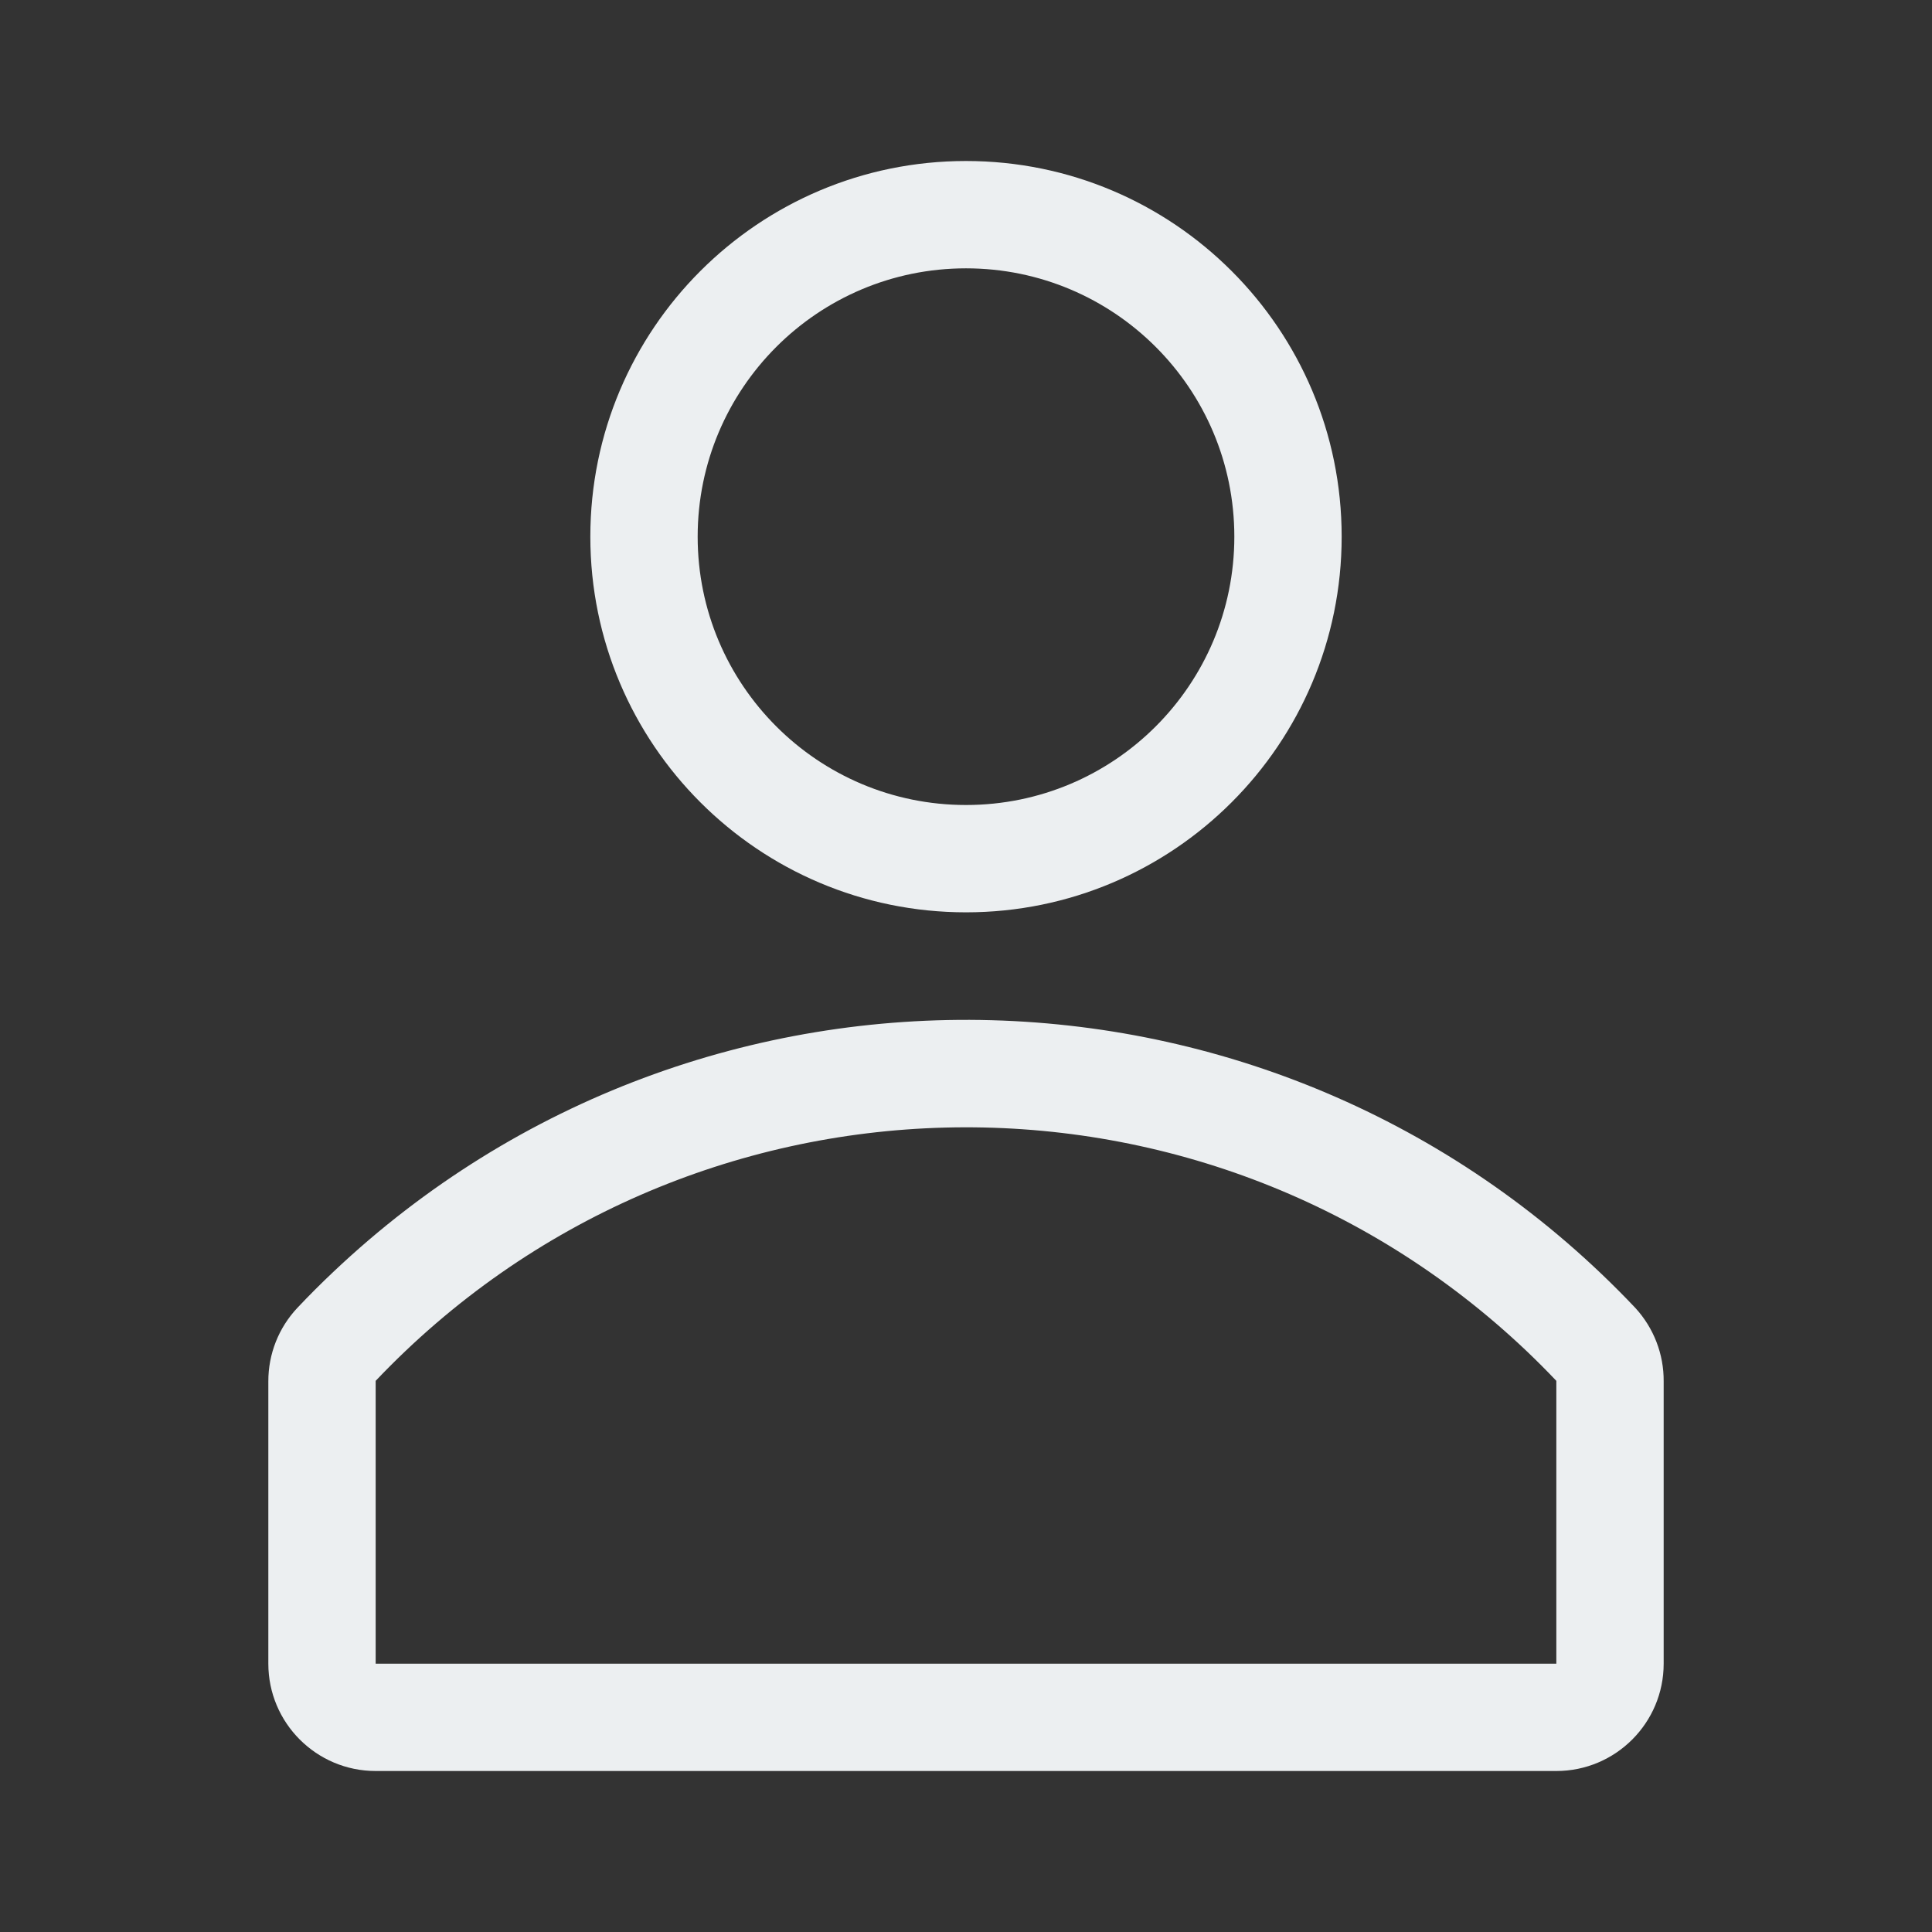 <?xml version="1.0" encoding="utf-8"?>
<!-- Generator: Adobe Illustrator 16.0.0, SVG Export Plug-In . SVG Version: 6.00 Build 0)  -->
<!DOCTYPE svg PUBLIC "-//W3C//DTD SVG 1.1//EN" "http://www.w3.org/Graphics/SVG/1.1/DTD/svg11.dtd">
<svg version="1.1" id="Layer_1" xmlns="http://www.w3.org/2000/svg" xmlns:xlink="http://www.w3.org/1999/xlink" x="0px" y="0px"
	 width="36px" height="36px" viewBox="0 0 36 36" enable-background="new 0 0 36 36" xml:space="preserve">
<rect x="0" y="0" width="36" height="36" fill="#333333" stroke="none"/>
<title>user-line</title>
<path fill="#ECEFF1" d="M18,17c3.866,0,7-3.134,7-7s-3.134-7-7-7s-7,3.134-7,7S14.134,17,18,17z M18,5c2.762,0,5,2.239,5,5
	s-2.238,5-5,5c-2.761,0-5-2.239-5-5S15.239,5,18,5z"/>
<path fill="#ECEFF1" d="M30.471,24.37c-6.514-6.884-17.375-7.185-24.259-0.671c-0.23,0.217-0.454,0.441-0.671,0.671
	C5.192,24.741,4.999,25.23,5,25.74V31c0,1.104,0.896,2,2,2h22c1.104,0,2-0.896,2-2v-5.26C31.004,25.232,30.814,24.743,30.471,24.37z
	 M29,31H7v-5.27c5.77-6.076,15.371-6.323,21.445-0.556C28.635,25.355,28.82,25.54,29,25.73l0,0V31z"/>
</svg>
